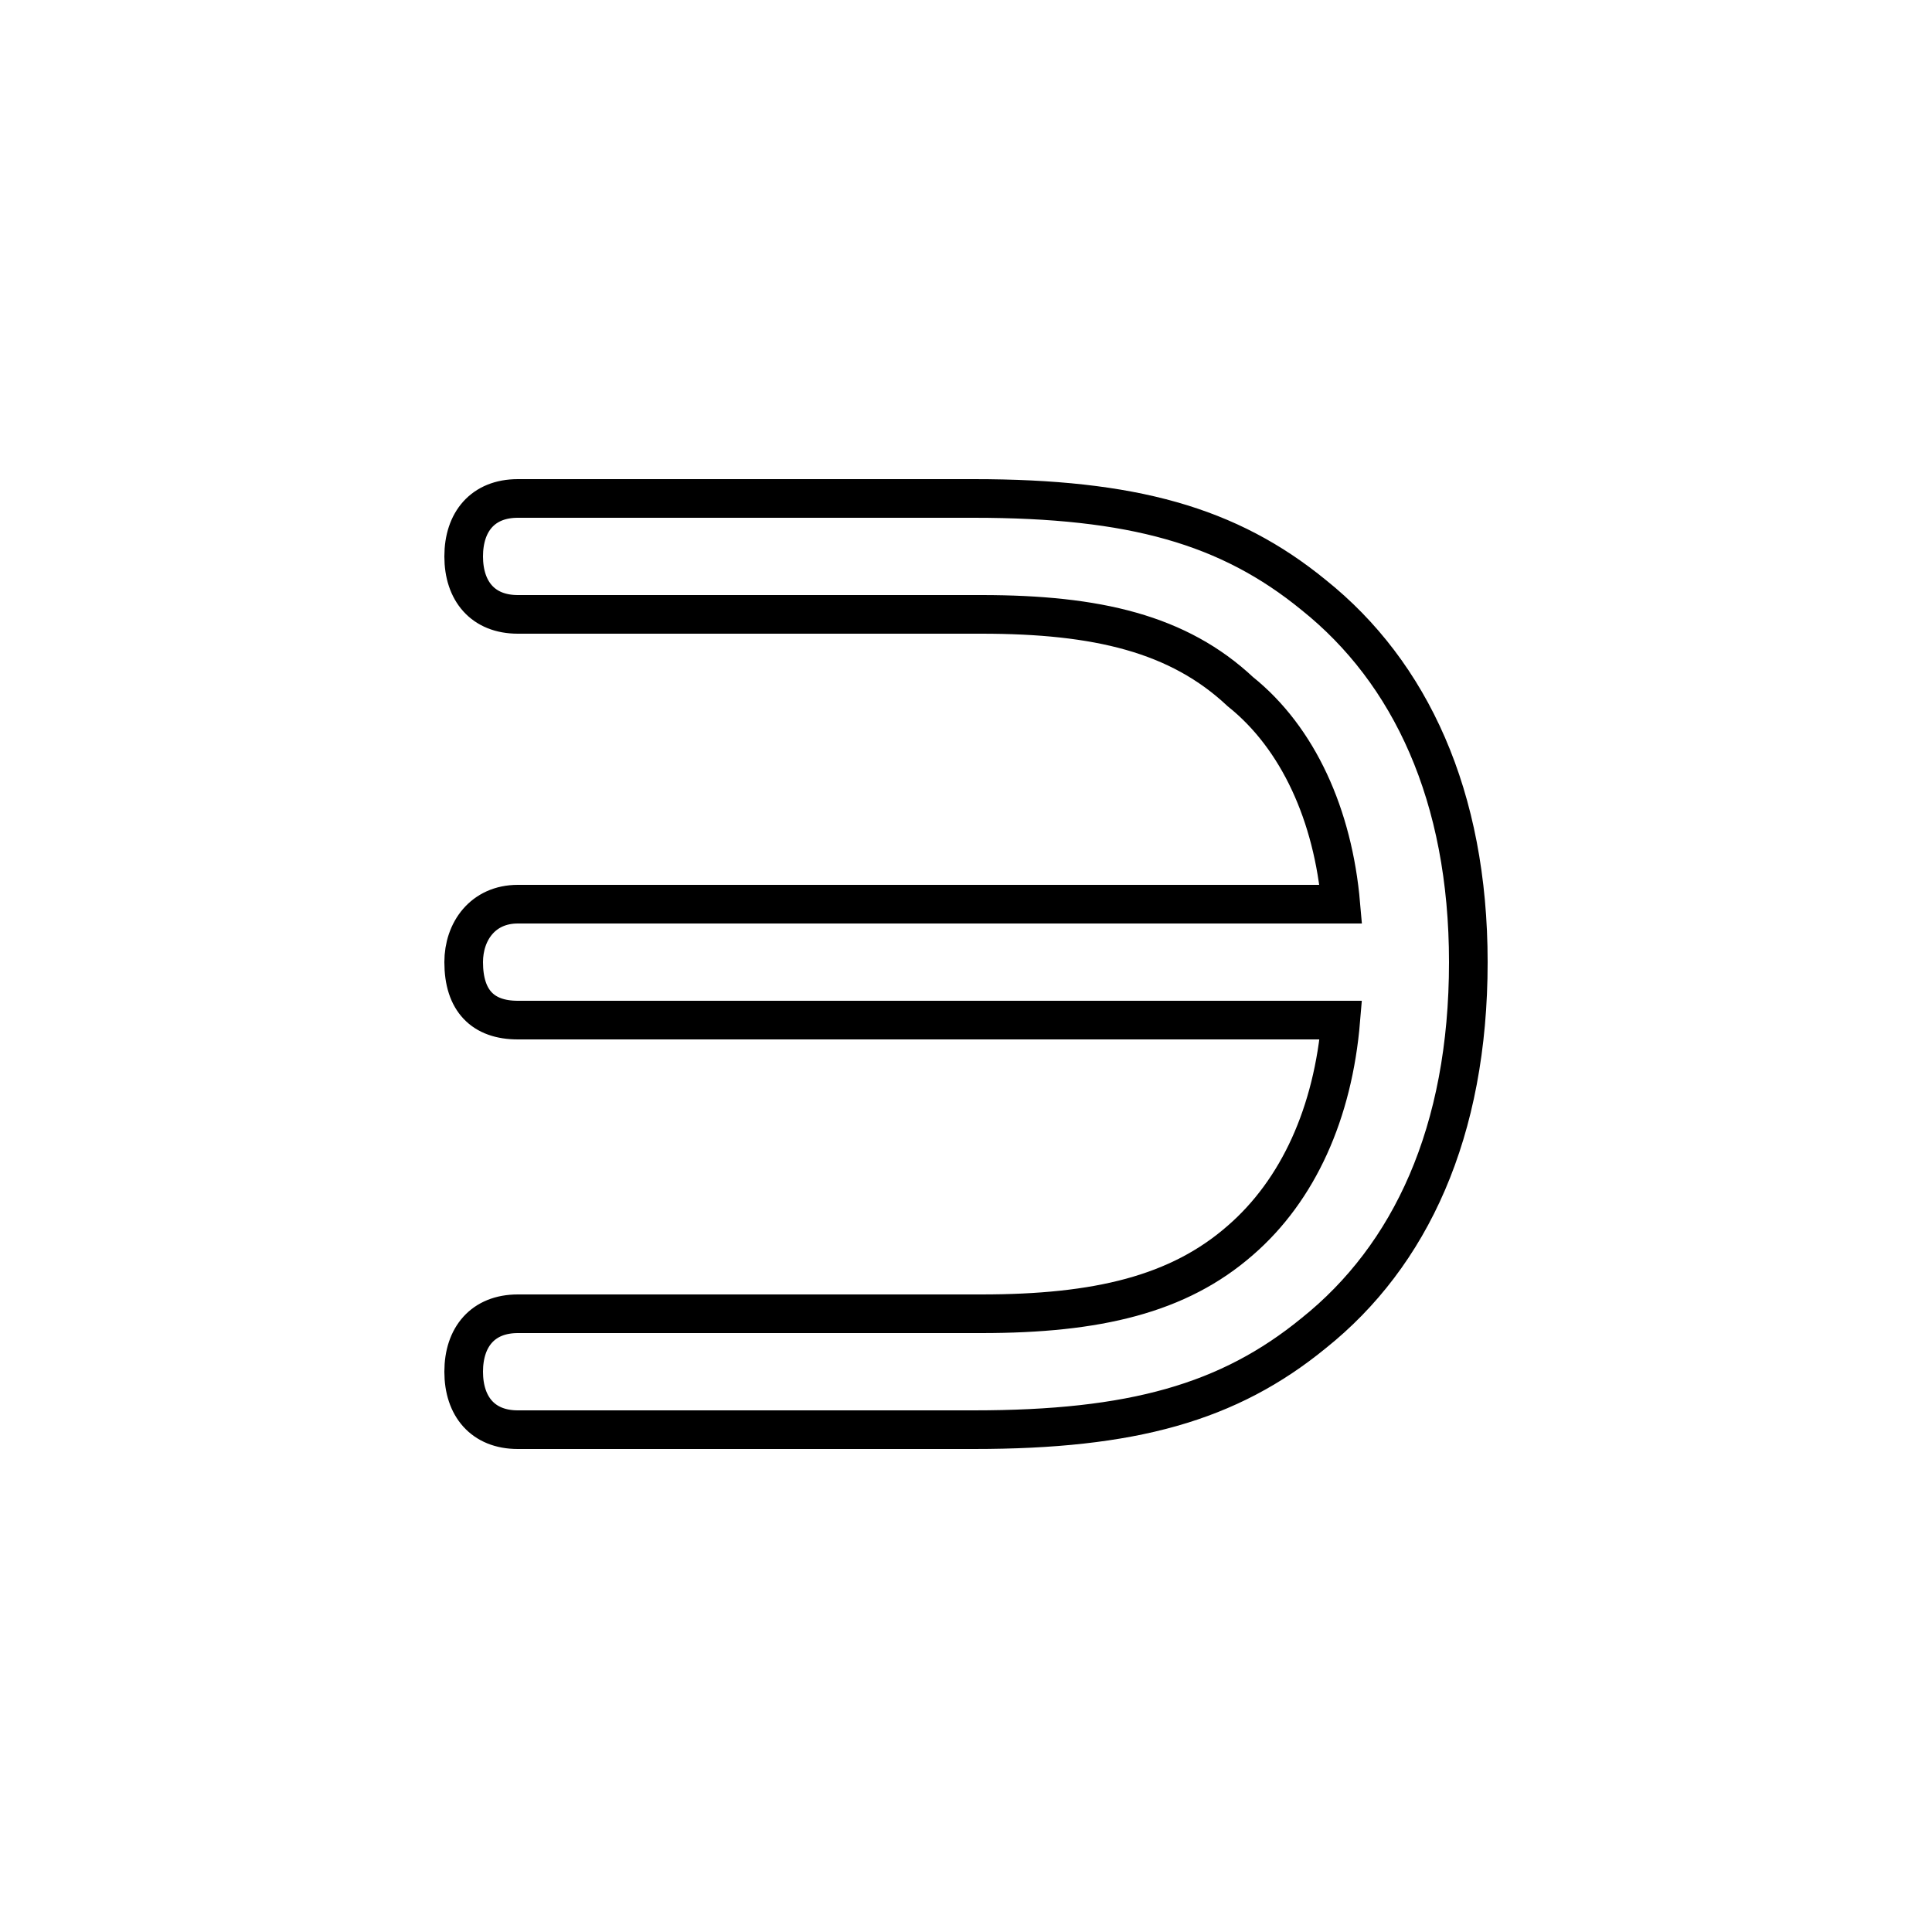 <?xml version='1.0' encoding='utf8'?>
<svg viewBox="0.0 -6.0 50.0 50.0" version="1.1" xmlns="http://www.w3.org/2000/svg">
<rect x="0.0" y="-6.0" width="50.0" height="50.0" fill="#808080" stroke="none"/>
<rect x="-1000" y="-1000" width="2000" height="2000" stroke="white" fill="white"/>
<g style="fill:white;stroke:#000000;  stroke-width:1">
<path d="M 12.0 -19.1 C 12.0 -19.9 12.5 -20.6 13.4 -20.6 L 34.7 -20.6 C 34.5 -22.9 33.6 -24.9 32.1 -26.1 C 30.5 -27.6 28.4 -28.1 25.4 -28.1 L 13.4 -28.1 C 12.5 -28.1 12.0 -28.7 12.0 -29.6 C 12.0 -30.5 12.5 -31.1 13.4 -31.1 L 25.2 -31.1 C 29.3 -31.1 31.8 -30.4 34.0 -28.6 C 36.5 -26.6 38.0 -23.4 38.0 -19.1 C 38.0 -14.7 36.5 -11.5 34.0 -9.5 C 31.8 -7.7 29.3 -7.0 25.2 -7.0 L 13.4 -7.0 C 12.5 -7.0 12.0 -7.6 12.0 -8.5 C 12.0 -9.4 12.5 -10.0 13.4 -10.0 L 25.4 -10.0 C 28.4 -10.0 30.5 -10.5 32.1 -11.9 C 33.6 -13.2 34.5 -15.2 34.7 -17.6 L 13.4 -17.6 C 12.5 -17.6 12.0 -18.1 12.0 -19.1 Z" transform="translate(0.0 38.0)" />
</g>
</svg>